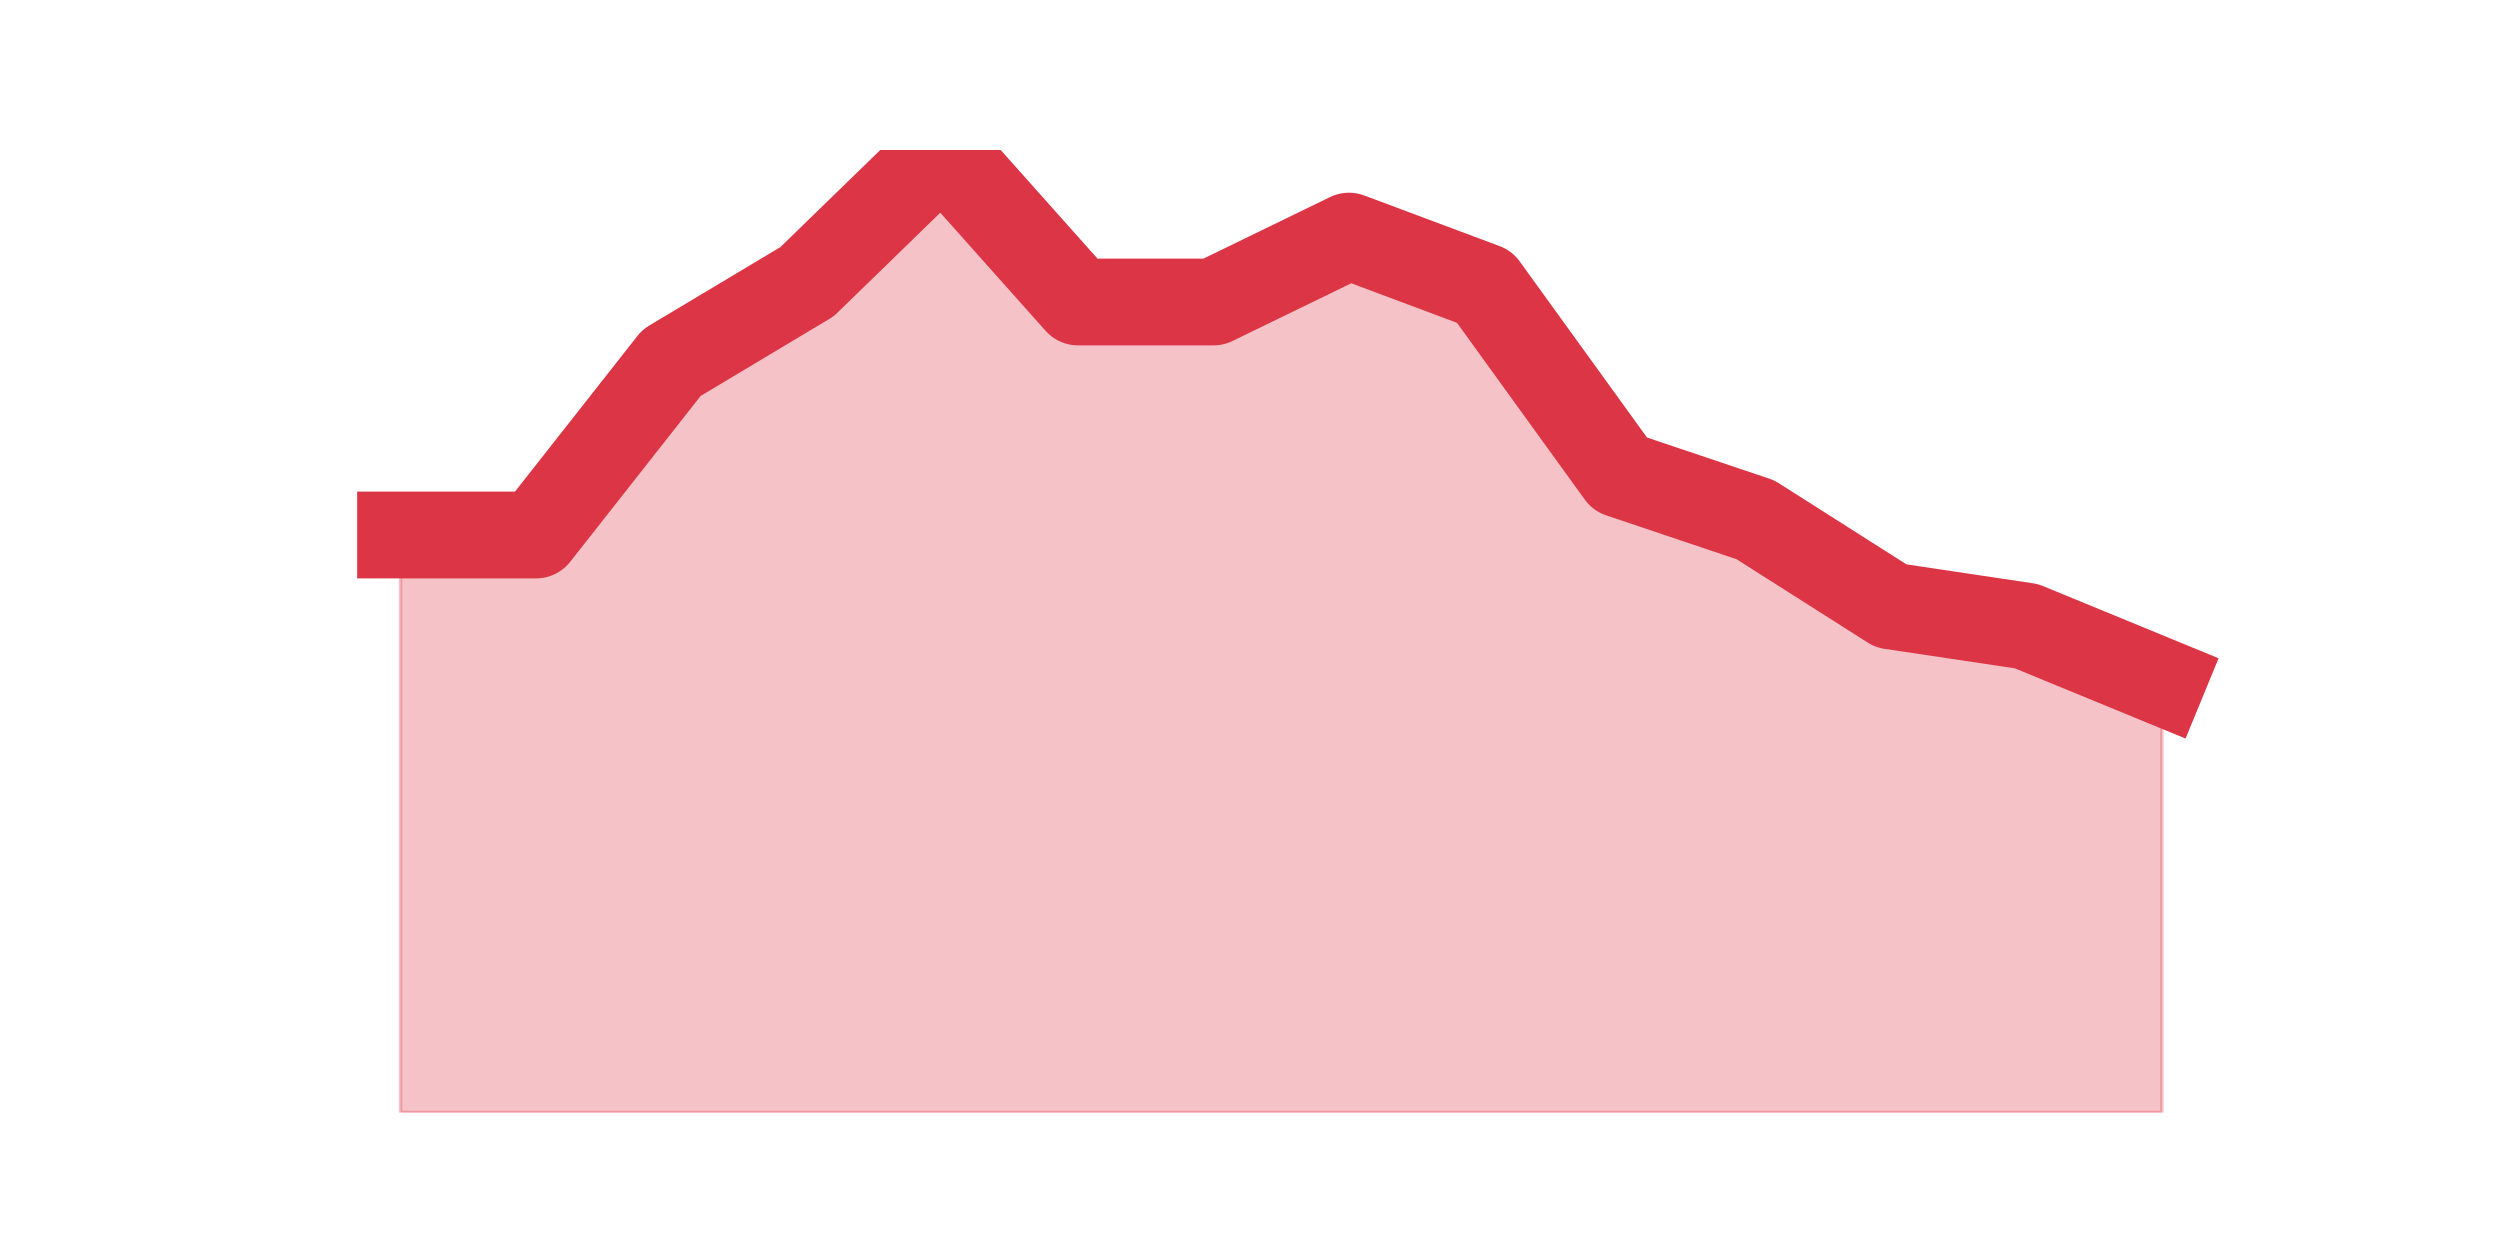 <?xml version="1.0" encoding="utf-8" standalone="no"?>
<!DOCTYPE svg PUBLIC "-//W3C//DTD SVG 1.1//EN"
  "http://www.w3.org/Graphics/SVG/1.1/DTD/svg11.dtd">
<svg height="360pt" version="1.1" viewBox="0 0 720 360" width="720pt" xmlns="http://www.w3.org/2000/svg" xmlns:xlink="http://www.w3.org/1999/xlink">
 <defs>
  <style type="text/css">*{stroke-linecap:butt;stroke-linejoin:round;}</style>
 </defs>
 <g id="figure_1">
  <g id="patch_1">
   <path d="M 0 360 
L 720 360 
L 720 0 
L 0 0 
z
" style="fill:none;"/>
  </g>
  <g id="axes_1">
   <g id="matplotlib.axis_1"/>
   <g id="matplotlib.axis_2"/>
   <g id="PolyCollection_1">
    <defs>
     <path d="M 115.364 -205.92 
L 115.364 -39.6 
L 154.385 -39.6 
L 193.406 -39.6 
L 232.427 -39.6 
L 271.448 -39.6 
L 310.469 -39.6 
L 349.49 -39.6 
L 388.51 -39.6 
L 427.531 -39.6 
L 466.552 -39.6 
L 505.573 -39.6 
L 544.594 -39.6 
L 583.615 -39.6 
L 622.636 -39.6 
L 622.636 -163.611 
L 622.636 -163.611 
L 583.615 -179.659 
L 544.594 -185.495 
L 505.573 -210.297 
L 466.552 -223.427 
L 427.531 -277.408 
L 388.51 -291.998 
L 349.49 -273.032 
L 310.469 -273.032 
L 271.448 -316.8 
L 232.427 -278.867 
L 193.406 -255.524 
L 154.385 -205.92 
L 115.364 -205.92 
z
" id="mf7ba8f8c19" style="stroke:#dc3545;stroke-opacity:0.3;"/>
    </defs>
    <g clip-path="url(#pdfd50edae6)">
     <use style="fill:#dc3545;fill-opacity:0.3;stroke:#dc3545;stroke-opacity:0.3;" x="0" xlink:href="#mf7ba8f8c19" y="360"/>
    </g>
   </g>
   <g id="line2d_1">
    <path clip-path="url(#pdfd50edae6)" d="M 115.364 154.08 
L 154.385 154.08 
L 193.406 104.476 
L 232.427 81.133 
L 271.448 43.2 
L 310.469 86.968 
L 349.49 86.968 
L 388.51 68.002 
L 427.531 82.592 
L 466.552 136.573 
L 505.573 149.703 
L 544.594 174.505 
L 583.615 180.341 
L 622.636 196.389 
" style="fill:none;stroke:#dc3545;stroke-linecap:square;stroke-width:25;"/>
   </g>
  </g>
 </g>
 <defs>
  <clipPath id="pdfd50edae6">
   <rect height="277.2" width="558" x="90" y="43.2"/>
  </clipPath>
 </defs>
</svg>

